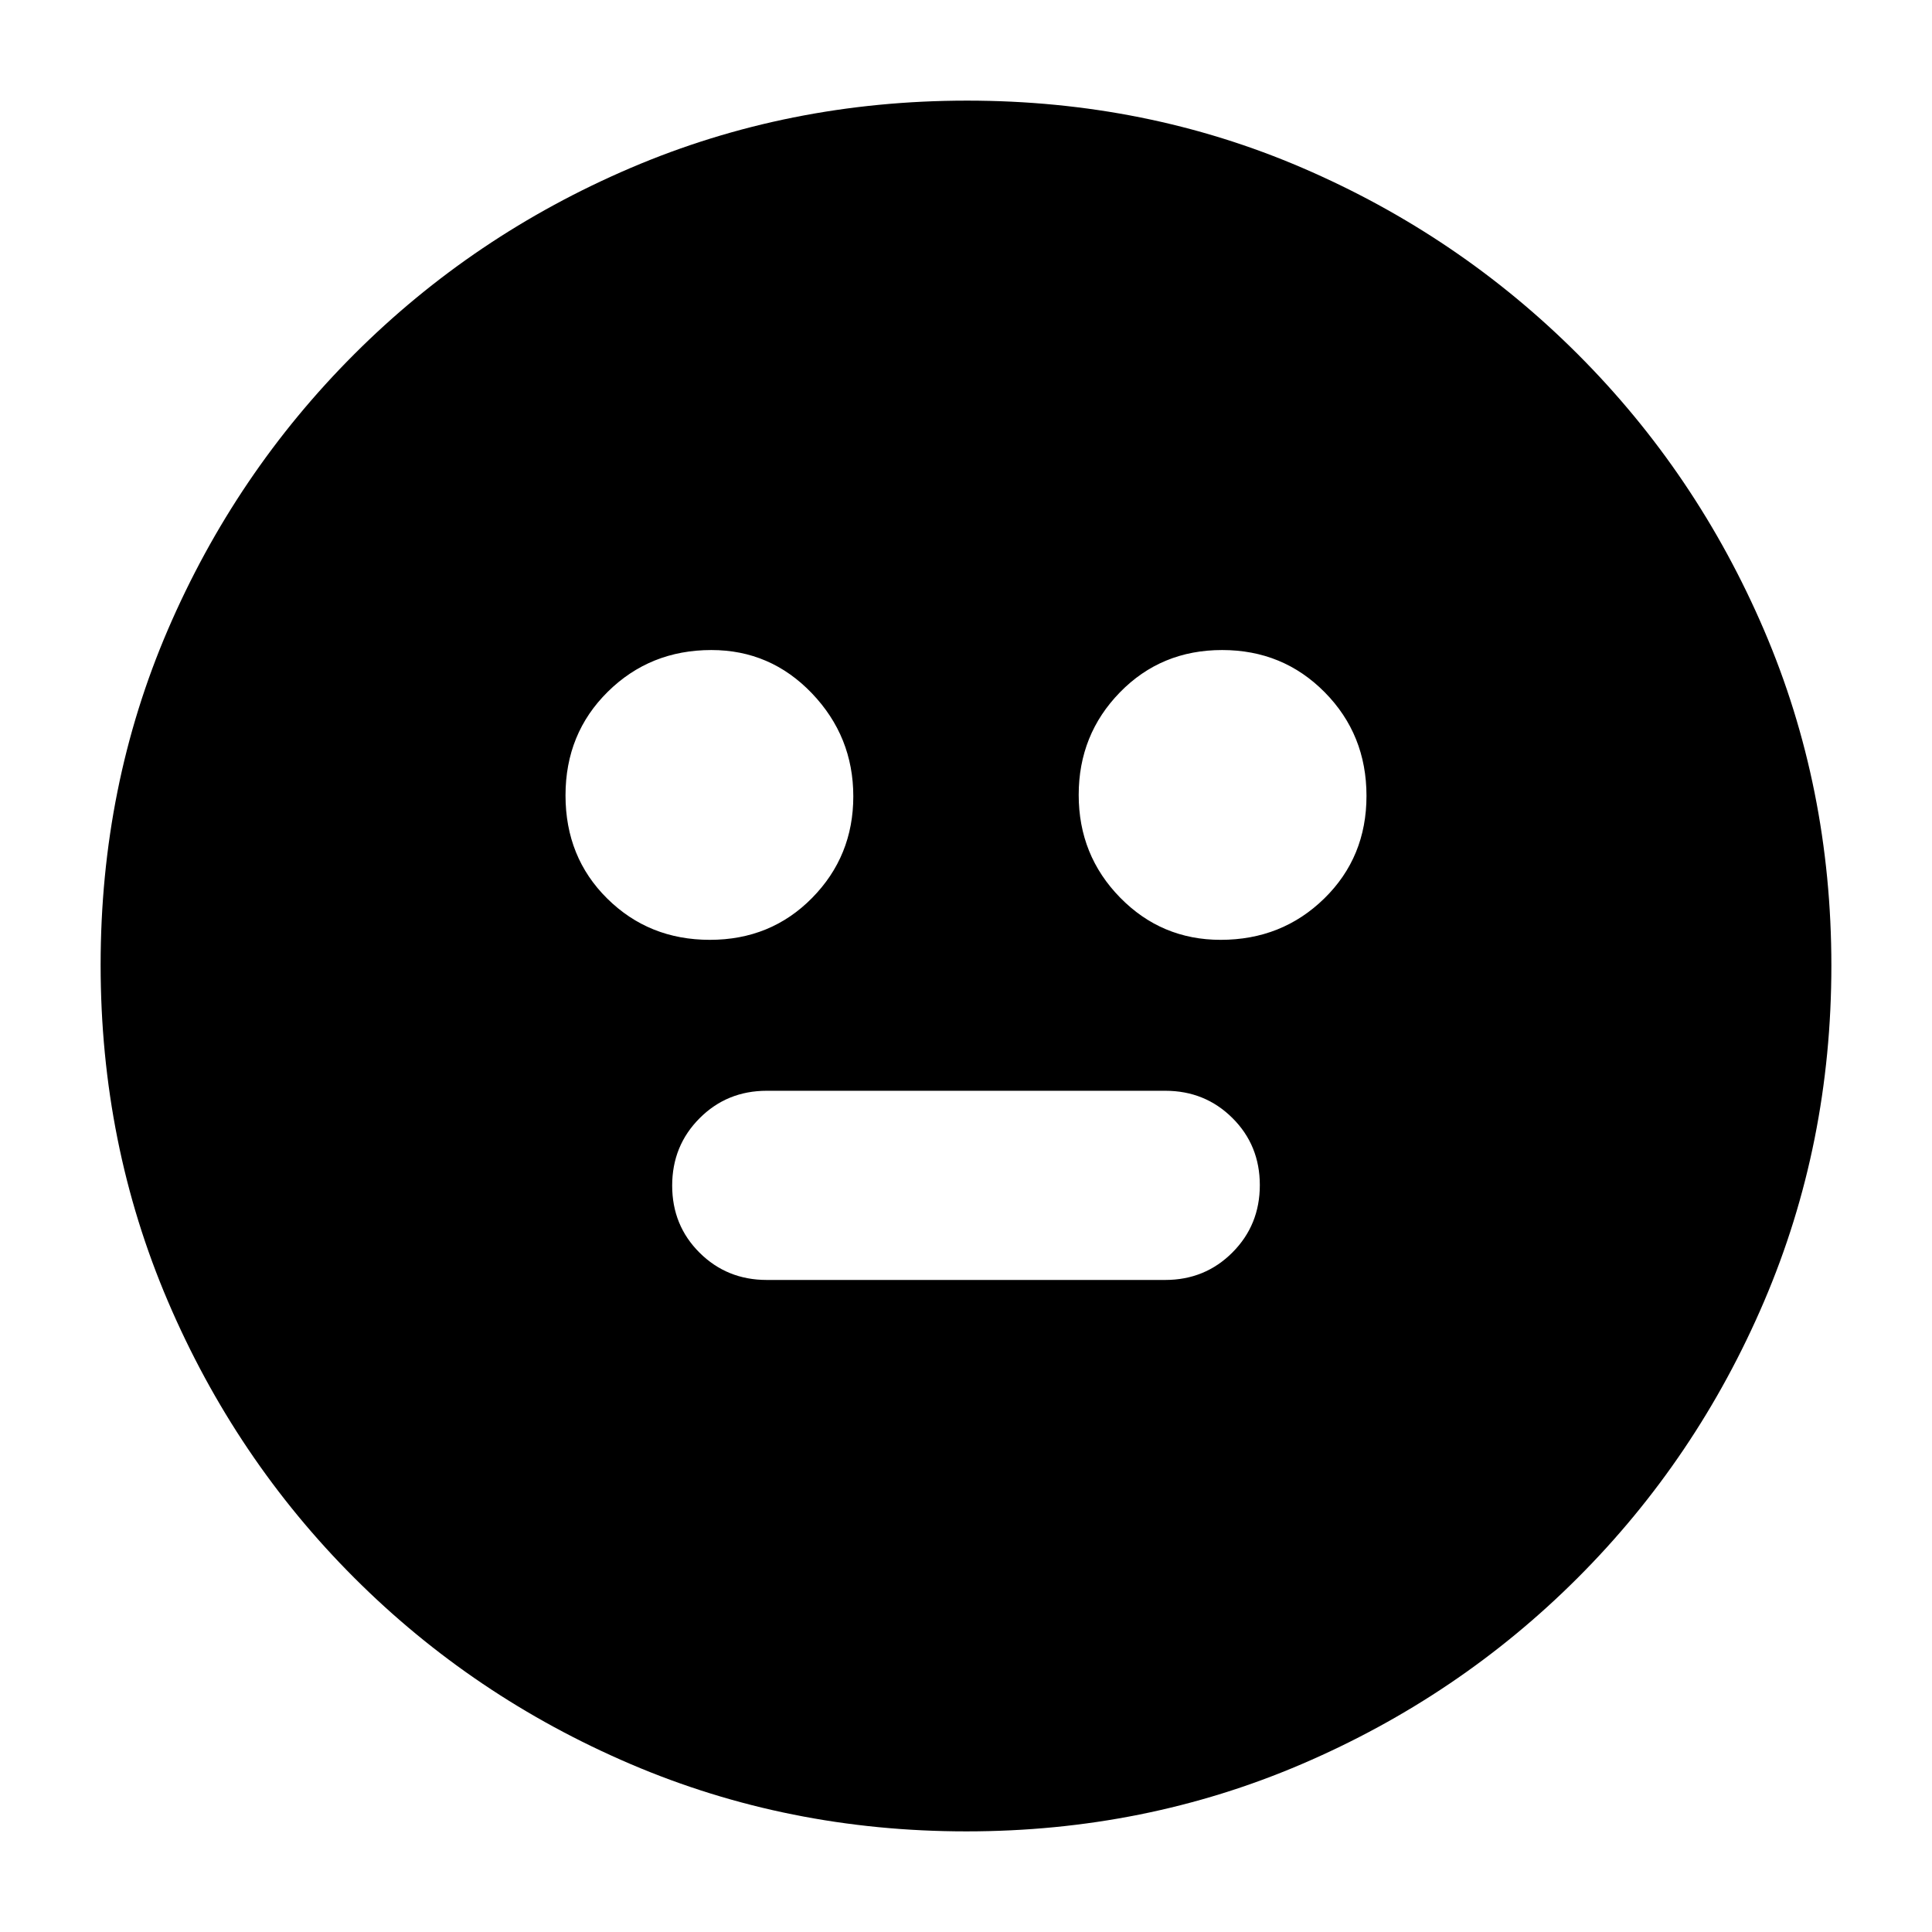 <svg xmlns="http://www.w3.org/2000/svg" height="20" viewBox="0 -960 960 960" width="20"><path d="M606.53-493Q637-493 658-513.53t21-51Q679-595 658.26-616q-20.73-21-51-21-30.26 0-50.76 21-20.5 21-20.5 51t20.57 51q20.57 21 49.96 21Zm-253.79 0q30.26 0 50.76-20.79 20.5-20.8 20.5-50.5 0-29.71-20.57-51.21T353.47-637Q323-637 302-616.26q-21 20.73-21 51.5 0 30.76 20.74 51.26 20.73 20.5 51 20.5ZM381-324h198q19.77 0 33.38-13.65Q626-351.3 626-371.12q0-19.81-13.62-33.35Q598.77-418 579-418H381q-19.77 0-33.38 13.65Q334-390.7 334-370.88q0 19.81 13.62 33.35Q361.23-324 381-324Zm99.19 274q-88.68 0-166.87-33.45-78.19-33.44-137.31-92.56-59.12-59.12-92.56-137.35Q50-391.59 50-480.54t33.45-166.64q33.44-77.69 92.56-136.81 59.12-59.12 137.35-92.57Q391.59-910 480.54-910t166.64 33.44q77.69 33.45 136.81 92.57 59.12 59.12 92.57 137.12 33.44 78 33.44 166.68t-33.44 166.87q-33.45 78.19-92.57 137.31-59.12 59.12-137.12 92.56Q568.87-50 480.19-50Z"/></svg>